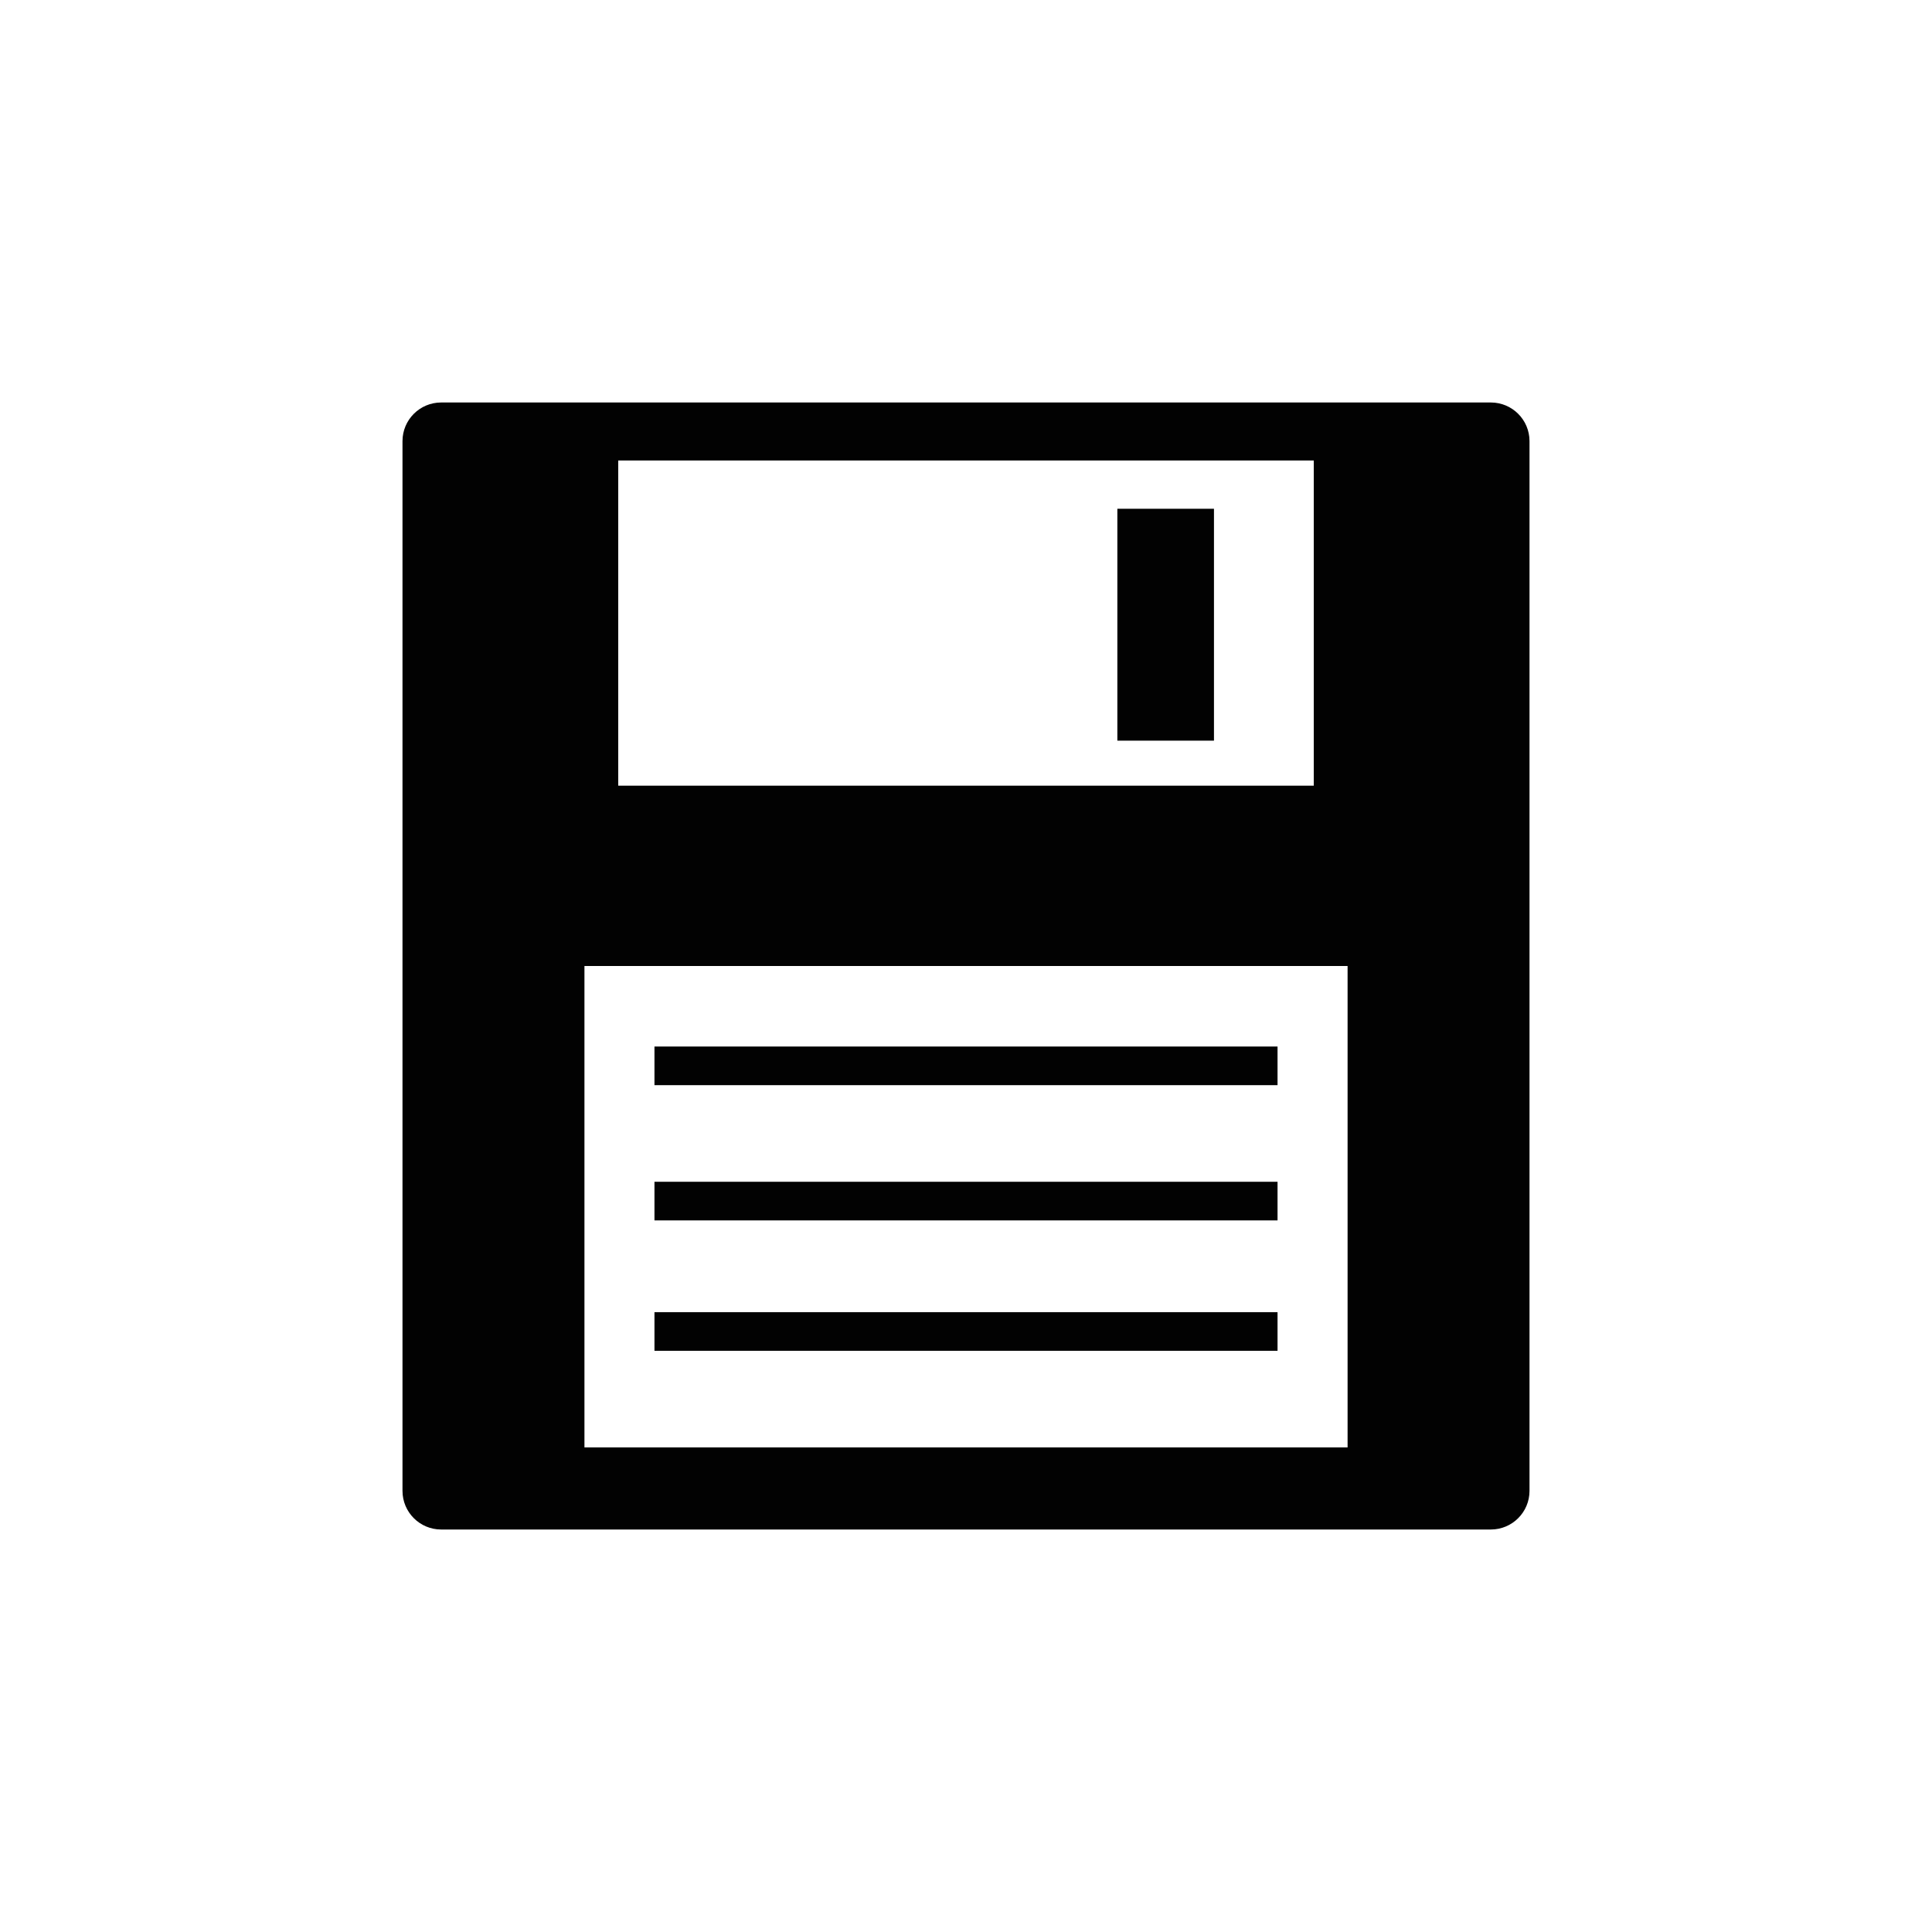<?xml version="1.0" encoding="utf-8"?>
<!-- Generator: Adobe Illustrator 16.0.0, SVG Export Plug-In . SVG Version: 6.00 Build 0)  -->
<!DOCTYPE svg PUBLIC "-//W3C//DTD SVG 1.1//EN" "http://www.w3.org/Graphics/SVG/1.1/DTD/svg11.dtd">
<svg version="1.1" id="Layer_1" xmlns="http://www.w3.org/2000/svg" xmlns:xlink="http://www.w3.org/1999/xlink" x="0px" y="0px"
	 width="100px" height="100px" viewBox="0 0 100 100" enable-background="new 0 0 100 100" xml:space="preserve">
<path fill="#020202" d="M77.167,20.833H22.833c-1.104,0-2,0.896-2,2v54.334c0,1.104,0.896,2,2,2h54.334c1.104,0,2-0.896,2-2V22.833
	C79.167,21.729,78.271,20.833,77.167,20.833z M32,23.834h36v16.833H32V23.834z M69.751,74.917h-39.5V50h39.5V74.917z M57.834,26.334
	h5.001v12.001h-5.001V26.334z M66.125,56.167h-32.25v-2h32.25V56.167z M66.125,63.167h-32.25v-2h32.25V63.167z M66.125,69.917
	h-32.25v-2h32.25V69.917z"/>
</svg>

